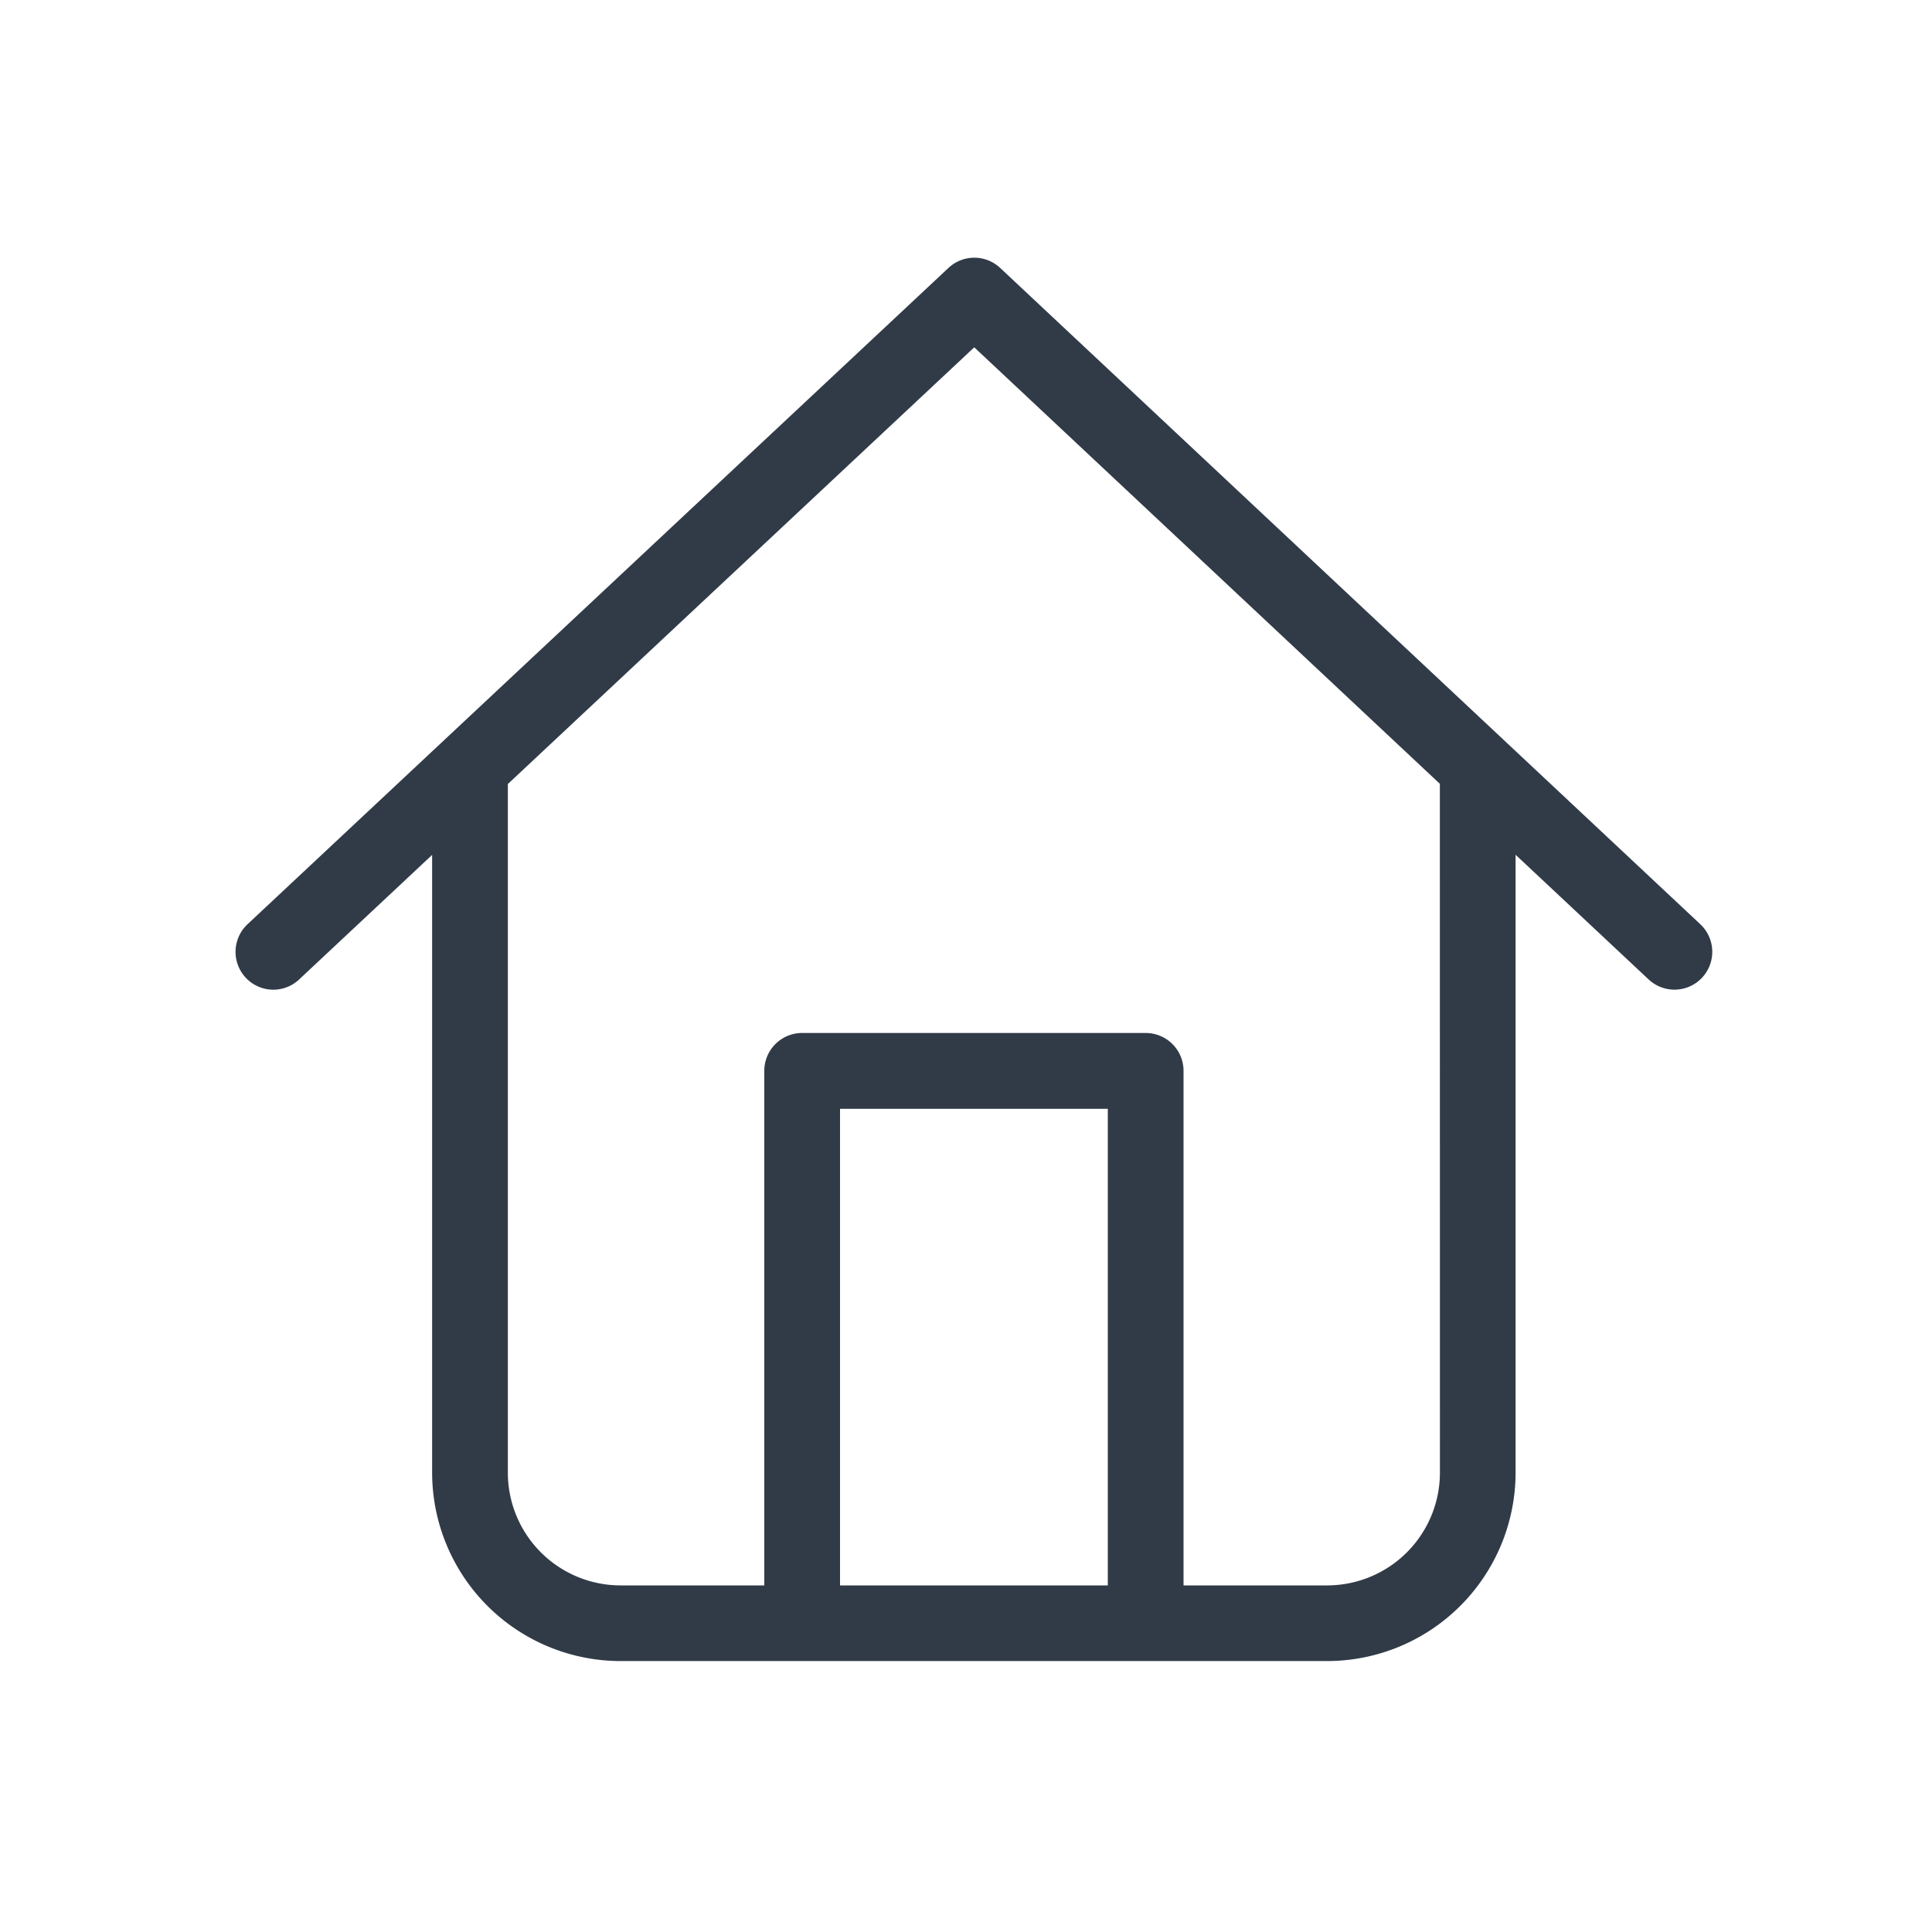 <svg xmlns="http://www.w3.org/2000/svg" width="30" height="30" viewBox="0 0 30 30">
    <defs>
        <style>
            .cls-1{fill:none}.cls-2{fill:#313b48}
        </style>
    </defs>
    <g id="main_menu_01_n" transform="translate(-22 -576)">
        <path id="사각형_298" d="M0 0h30v30H0z" class="cls-1" data-name="사각형 298" transform="translate(22 576)"/>
        <path id="패스_378" d="M7112.814-1419.663l-10.873-10.192a.587.587 0 0 0-.8 0l-10.885 10.192a.588.588 0 0 0-.028.831.587.587 0 0 0 .429.186.586.586 0 0 0 .4-.159l2.065-1.934v9.593a2.929 2.929 0 0 0 2.925 2.925h10.973a2.929 2.929 0 0 0 2.926-2.925v-9.595l2.065 1.935a.587.587 0 0 0 .831-.027.588.588 0 0 0-.028-.83zm-9.2 10.267h-4.158v-7.4h4.158zm5.157-1.75a1.752 1.752 0 0 1-1.75 1.75h-2.231v-7.99a.588.588 0 0 0-.588-.588h-5.334a.588.588 0 0 0-.588.588v7.99h-2.232a1.751 1.751 0 0 1-1.75-1.75v-10.694l7.242-6.781 7.23 6.778z" class="cls-2" data-name="패스 378" transform="translate(-7064.412 2010.014)"/>
    </g>
</svg>
